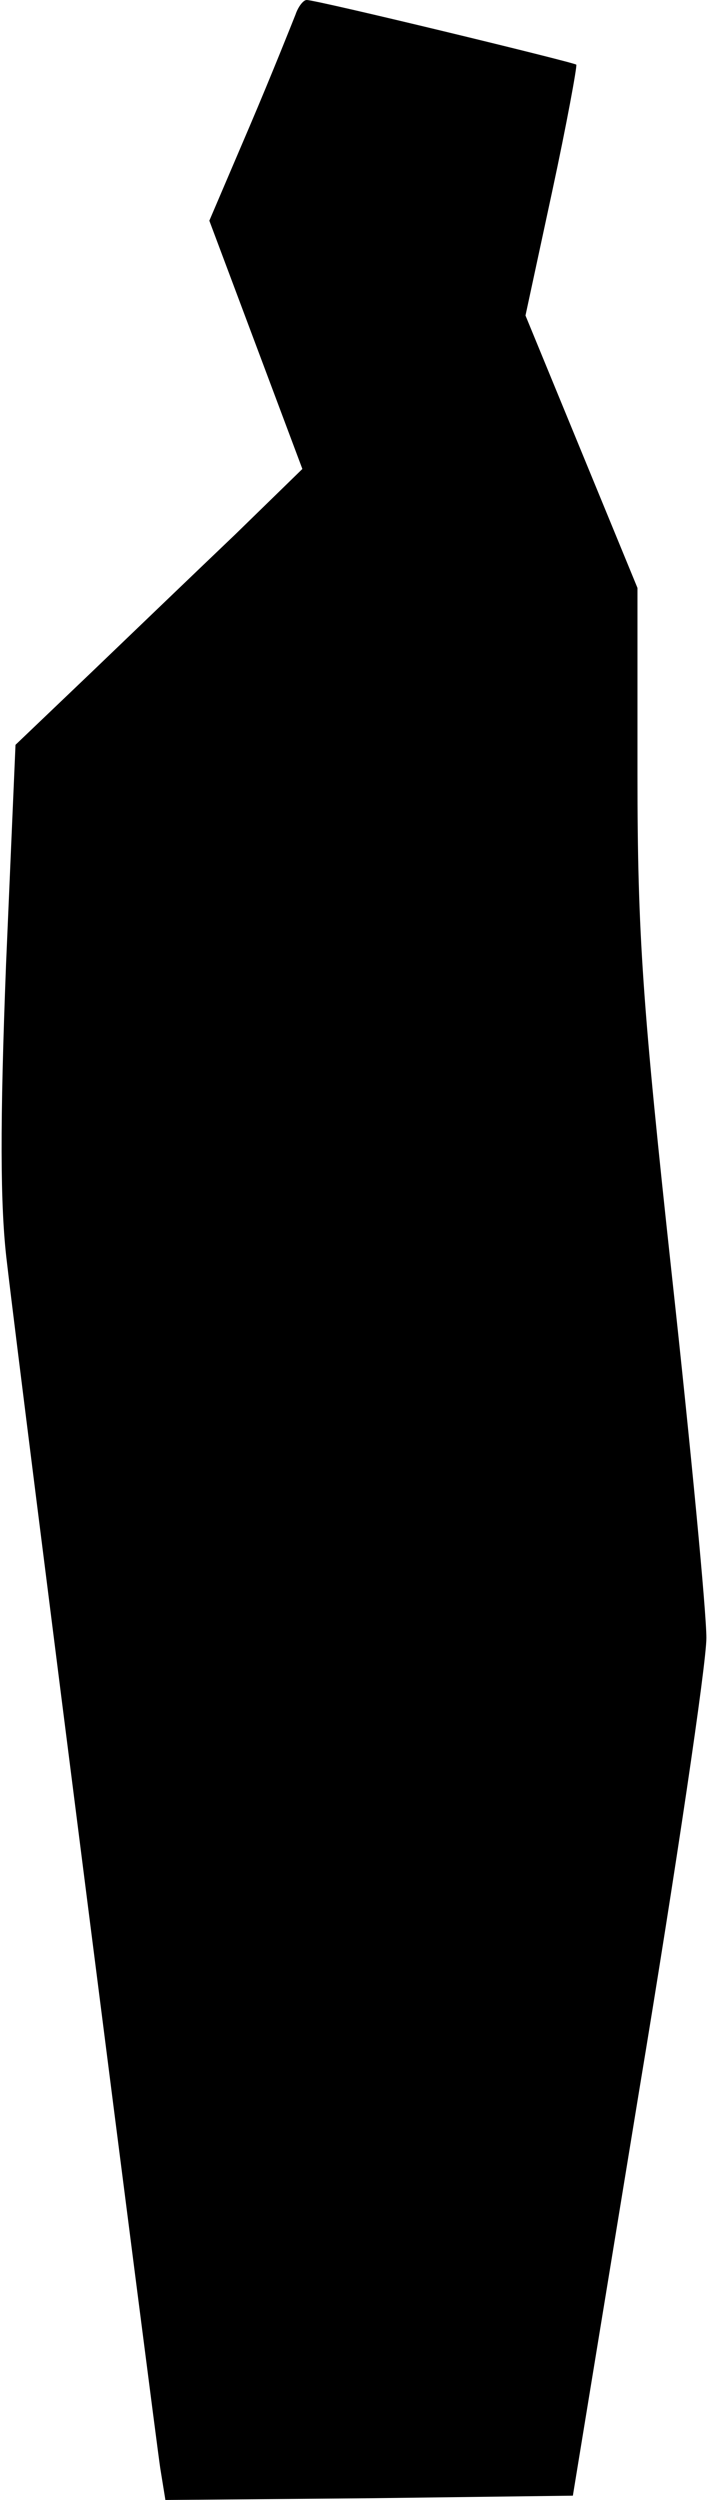 <?xml version="1.0" standalone="no"?>
<!DOCTYPE svg PUBLIC "-//W3C//DTD SVG 20010904//EN"
 "http://www.w3.org/TR/2001/REC-SVG-20010904/DTD/svg10.dtd">
<svg version="1.0" xmlns="http://www.w3.org/2000/svg"
 width="83pt" height="290pt" viewBox="0 0 83 290"
 preserveAspectRatio="xMidYMid meet">
<g transform="translate(0,290) scale(0.1,-0.1)"
fill="#000000" stroke="none">
<path fill="#000000" stroke="none" d="M343 2883 c-4 -10 -27 -68 -53 -129
l-47 -110 54 -144 54 -144 -78 -76 c-43 -41 -118 -113 -167 -160 l-88 -84 -11
-255 c-7 -182 -7 -280 1 -345 18 -155 172 -1359 178 -1399 l6 -37 236 2 237 3
77 470 c43 259 78 495 78 525 0 30 -18 219 -40 420 -34 313 -40 396 -40 581
l0 217 -65 158 -65 158 31 144 c17 79 29 145 28 147 -4 3 -301 75 -313 75 -4
0 -10 -8 -13 -17z"/>
</g>
</svg>
